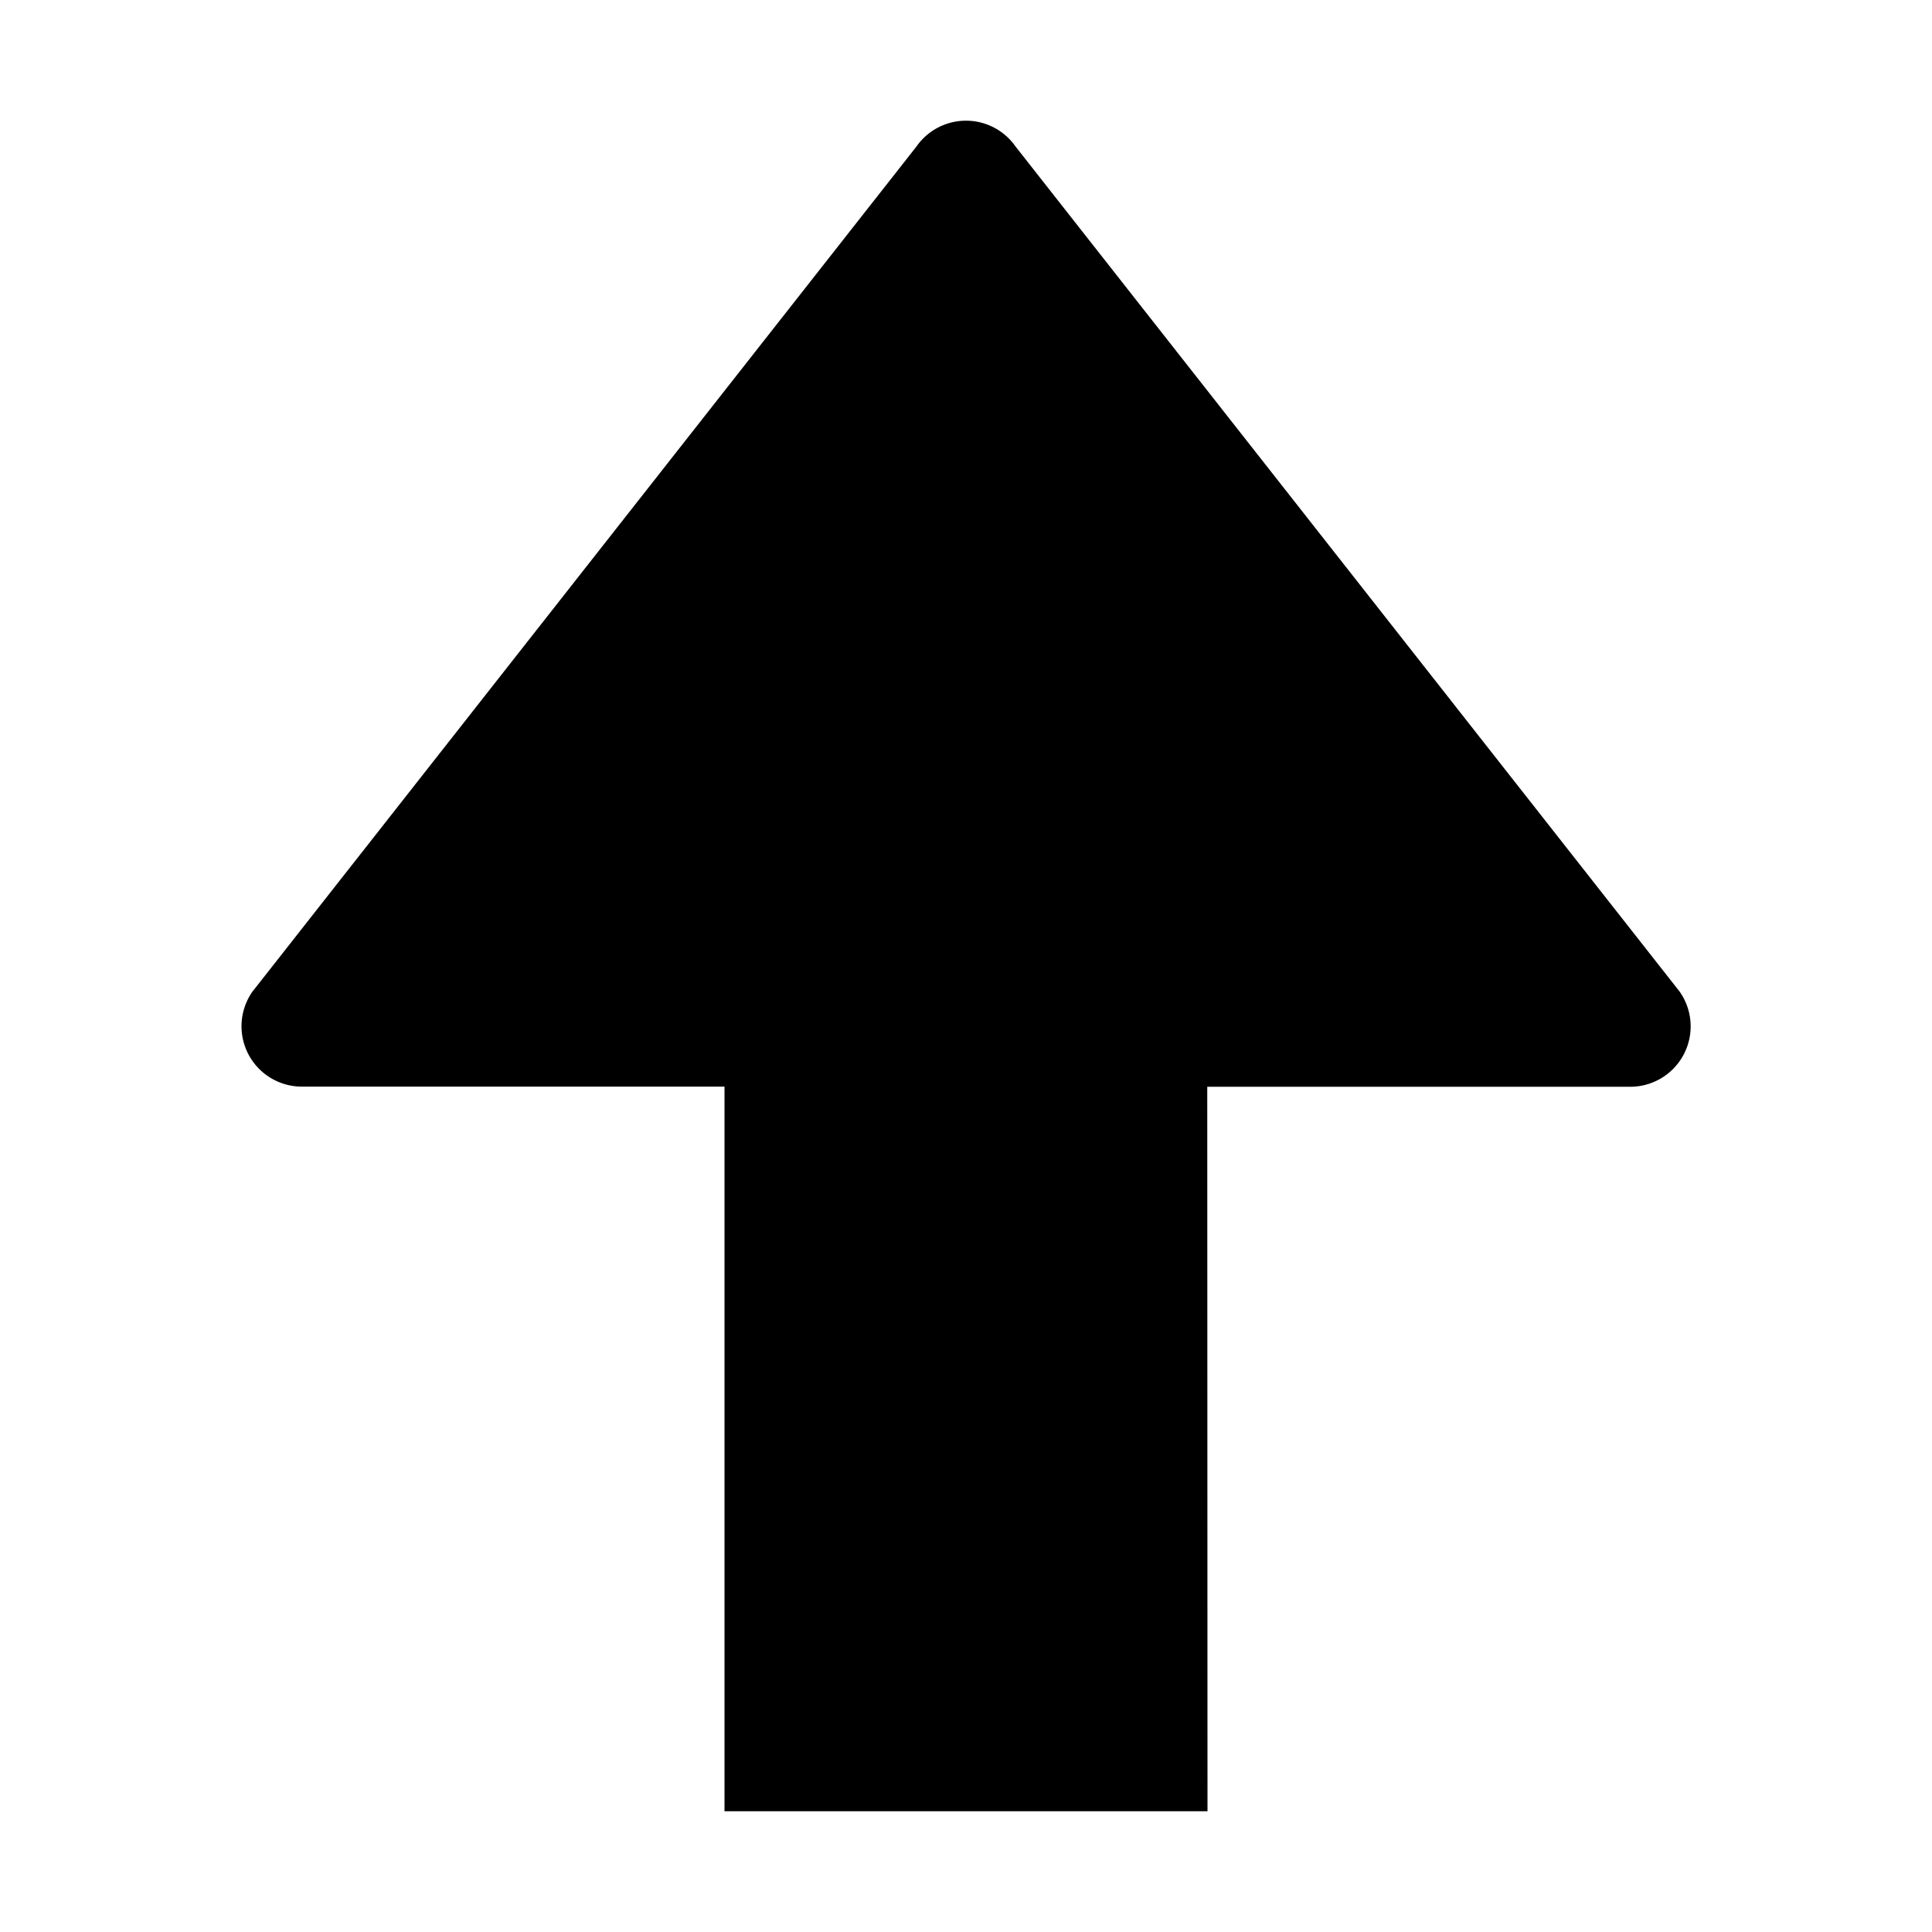 <svg xmlns="http://www.w3.org/2000/svg" viewBox="0 0 16 16" fill="currentColor" height="16px" width="16px">
    <path d="M7.98 1a.5.5 0 0 0-.39.213l-5.5 7a.5.5 0 0 0 .41.786H6V15h4l-.002-6H13.5a.5.5 0 0 0 .41-.788l-5.5-6.999A.5.5 0 0 0 7.98 1Z"/>
</svg>
